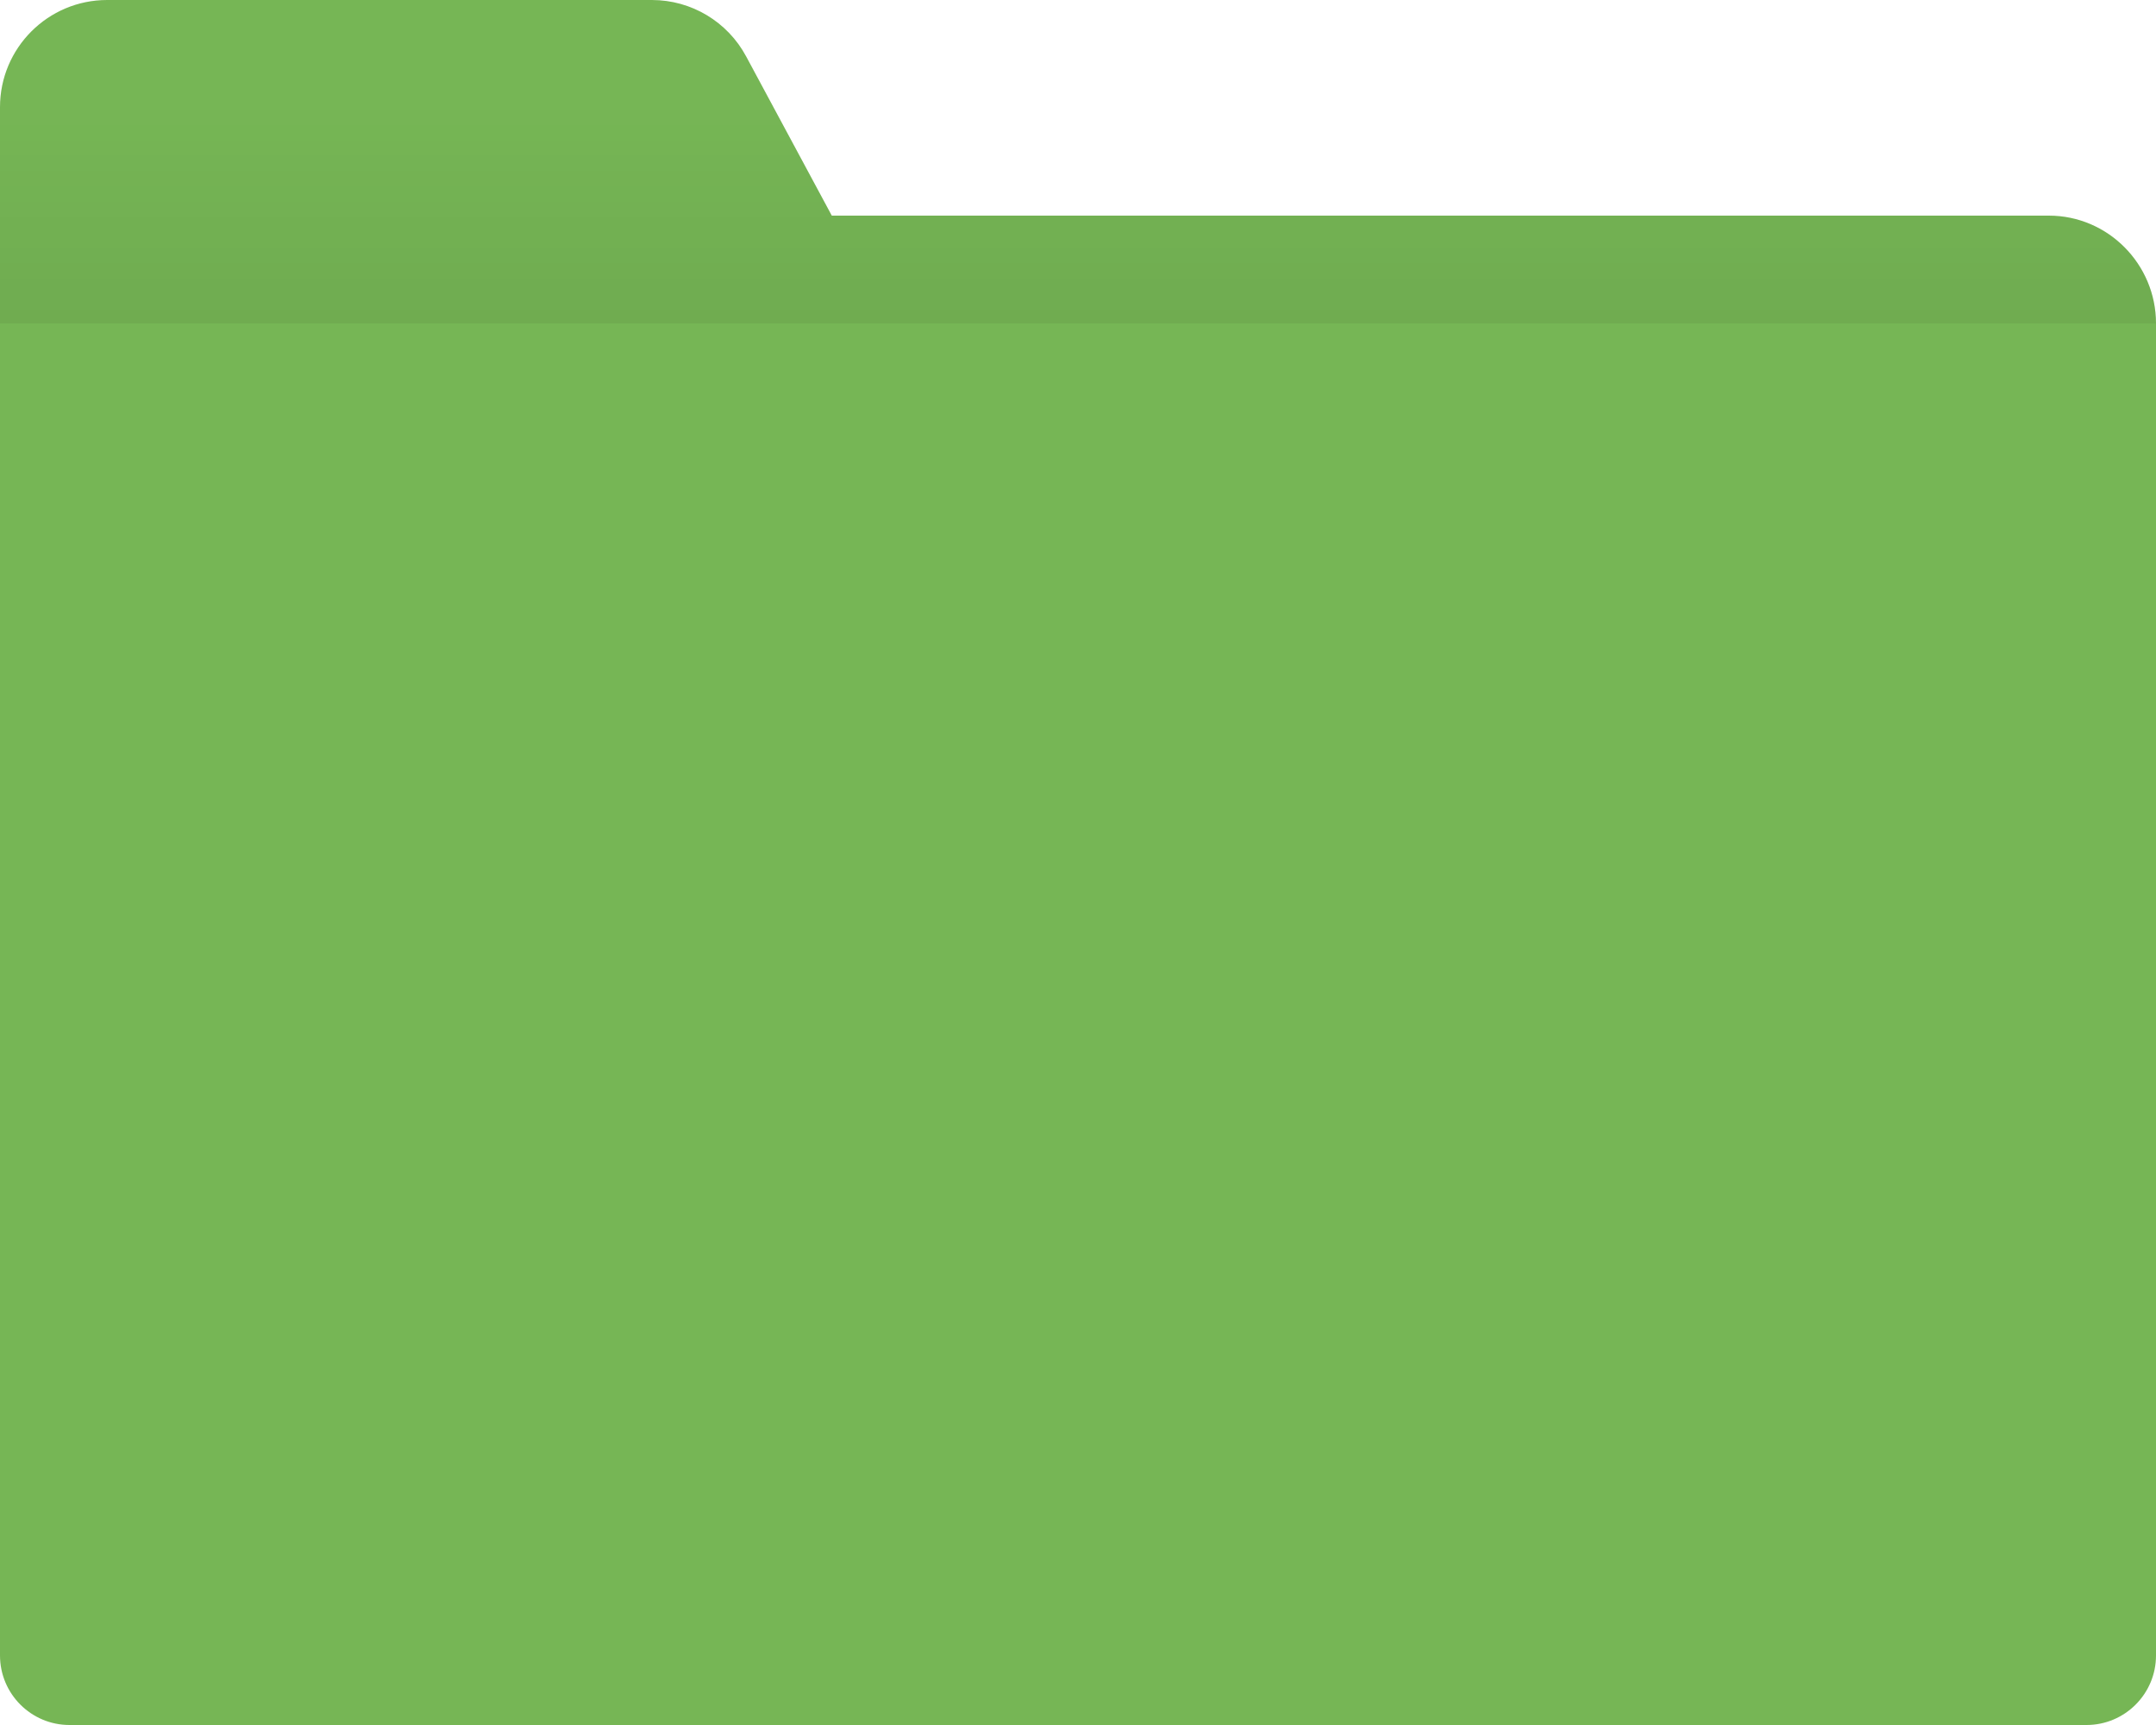 <svg width="20" height="16" viewBox="0 0 20 16" fill="none" xmlns="http://www.w3.org/2000/svg">
<path d="M0 3H20V15.355C20 15.711 19.711 16 19.355 16H0.645C0.289 16 0 15.711 0 15.355V3Z" fill="#76B655"/>
<path fill-rule="evenodd" clip-rule="evenodd" d="M0.994 0C0.445 0 0 0.445 0 0.994V2V3H8.253H20C20 2.451 19.555 2 19.006 2H7.716L6.922 0.524C6.749 0.201 6.413 0 6.047 0H0.994Z" fill="#76B655"/>
<path opacity="0.1" fill-rule="evenodd" clip-rule="evenodd" d="M20 3H0V3V2V0.994C0 0.445 0.445 0 0.994 0H6.047C6.413 0 6.749 0.201 6.922 0.524L7.716 2H19.006C19.555 2 20 2.451 20 3Z" fill="url(#paint0_linear_215_2130)"/>
<defs>
<linearGradient id="paint0_linear_215_2130" x1="10" y1="3.126" x2="10" y2="-8.57057e-06" gradientUnits="userSpaceOnUse">
<stop stop-opacity="0.6"/>
<stop offset="0.698" stop-opacity="0"/>
</linearGradient>
</defs>
</svg>
